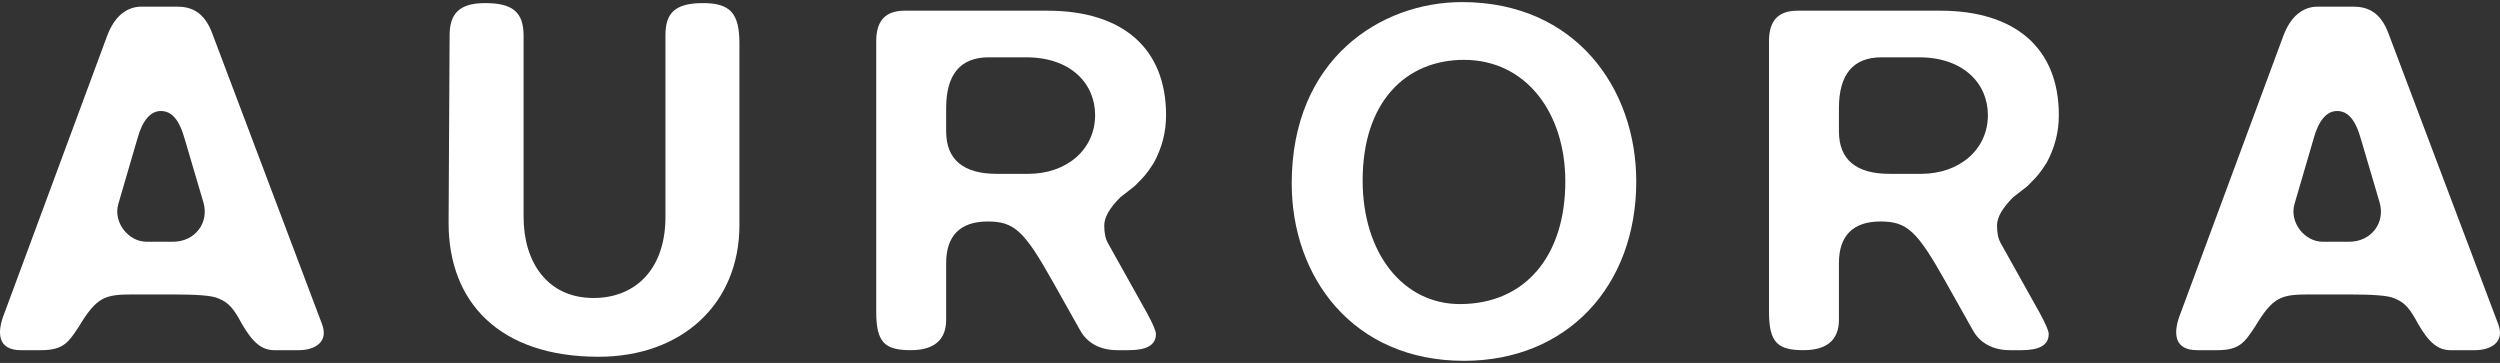 <?xml version="1.0" encoding="UTF-8" standalone="no"?><!DOCTYPE svg PUBLIC "-//W3C//DTD SVG 1.1//EN" "http://www.w3.org/Graphics/SVG/1.1/DTD/svg11.dtd"><svg width="100%" height="100%" viewBox="0 0 496 72" version="1.1" xmlns="http://www.w3.org/2000/svg" xmlns:xlink="http://www.w3.org/1999/xlink" xml:space="preserve" xmlns:serif="http://www.serif.com/" style="fill-rule:evenodd;clip-rule:evenodd;stroke-linejoin:round;stroke-miterlimit:1.414;"><rect x="0" y="0" width="496" height="72" fill="#333333" stroke="none"/><g><path d="M54.42,69.475l4.826,0c3.216,0 6.031,-1.608 4.624,-5.227l-21.714,-57.501c-1.608,-4.423 -4.222,-5.428 -7.036,-5.428l-7.037,0c-3.016,0 -5.429,2.01 -6.836,5.83l-20.708,55.892c-1.006,3.016 -1.006,6.434 3.619,6.434l4.021,0c4.423,0 5.428,-1.608 7.439,-4.624c3.618,-6.032 5.227,-6.434 10.856,-6.434l7.64,0c4.825,0 8.042,0.201 9.249,0.804c2.01,0.805 3.015,2.011 4.624,5.027c2.211,3.82 4.021,5.227 6.433,5.227Zm-14.073,-29.353c1.206,4.021 -1.609,7.841 -6.032,7.841l-5.227,0c-3.619,0 -6.635,-3.82 -5.629,-7.439l3.82,-13.069c1.005,-3.619 2.613,-5.428 4.624,-5.428c2.01,0 3.619,1.407 4.825,5.83l3.619,12.265Z" style="fill:#fff;fill-rule:nonzero;"/><path d="M103.879,7.049c0,-4.826 -2.413,-6.434 -7.64,-6.434c-5.227,0 -7.037,2.212 -7.037,6.434l-0.201,37.194c0,15.682 10.053,26.539 29.756,26.539c16.486,0 27.946,-10.455 27.946,-26.137l0,-35.988c0,-6.031 -1.81,-8.042 -7.238,-8.042c-5.83,0 -7.439,2.212 -7.439,6.434l0,35.988c0,10.454 -6.031,16.084 -14.274,16.084c-9.249,0 -13.873,-7.238 -13.873,-16.084l0,-35.988Z" style="fill:#fff;fill-rule:nonzero;"/><path d="M207.822,2.123l-28.348,0c-3.82,0 -5.629,2.01 -5.629,6.031l0,53.681c0,6.032 1.608,7.64 6.836,7.64c4.624,0 7.036,-2.011 7.036,-6.032l0,-11.258c0,-5.429 2.815,-8.243 8.243,-8.243c5.228,0 7.238,1.809 12.868,11.862l5.428,9.65c1.407,2.614 4.021,4.021 7.439,4.021l2.211,0c3.619,0 5.429,-1.005 5.429,-3.217c0,-0.603 -0.603,-2.01 -1.81,-4.222l-7.64,-13.671c-0.603,-1.006 -0.804,-2.212 -0.804,-3.619c0,-1.609 1.006,-3.418 3.217,-5.63c3.619,-2.814 2.413,-1.809 3.619,-3.015c1.005,-1.006 1.608,-1.609 3.016,-3.82c1.608,-3.016 2.412,-6.032 2.412,-9.45c0,-13.269 -8.645,-20.708 -23.523,-20.708Zm-11.661,9.248l7.439,0c8.847,0 13.672,5.228 13.672,11.46c0,6.836 -5.63,11.661 -13.27,11.661l-6.232,0c-6.635,0 -10.053,-2.815 -10.053,-8.444l0,-4.624c0,-6.635 2.815,-10.053 8.444,-10.053Z" style="fill:#fff;fill-rule:nonzero;"/><path d="M324.633,36c0,-18.497 -12.063,-35.586 -34.581,-35.586c-16.084,0 -33.776,11.259 -33.776,35.988c0,18.497 12.063,35.184 34.178,35.184c20.508,0 34.179,-14.878 34.179,-35.586Zm-54.284,-0.201c0,-15.682 8.645,-23.925 20.105,-23.925c12.265,0 20.106,10.455 20.106,24.126c0,14.878 -8.043,24.327 -20.91,24.327c-11.259,0 -19.301,-10.052 -19.301,-24.528Z" style="fill:#fff;fill-rule:nonzero;"/><path d="M384.948,2.123l-28.348,0c-3.82,0 -5.629,2.01 -5.629,6.031l0,53.681c0,6.032 1.608,7.64 6.836,7.64c4.624,0 7.036,-2.011 7.036,-6.032l0,-11.258c0,-5.429 2.815,-8.243 8.243,-8.243c5.228,0 7.238,1.809 12.868,11.862l5.428,9.65c1.407,2.614 4.021,4.021 7.439,4.021l2.212,0c3.618,0 5.428,-1.005 5.428,-3.217c0,-0.603 -0.603,-2.01 -1.81,-4.222l-7.64,-13.671c-0.603,-1.006 -0.804,-2.212 -0.804,-3.619c0,-1.609 1.006,-3.418 3.217,-5.63c3.619,-2.814 2.413,-1.809 3.619,-3.015c1.005,-1.006 1.608,-1.609 3.016,-3.82c1.608,-3.016 2.412,-6.032 2.412,-9.45c0,-13.269 -8.645,-20.708 -23.523,-20.708Zm-11.661,9.248l7.439,0c8.847,0 13.672,5.228 13.672,11.46c0,6.836 -5.63,11.661 -13.27,11.661l-6.232,0c-6.635,0 -10.053,-2.815 -10.053,-8.444l0,-4.624c0,-6.635 2.815,-10.053 8.444,-10.053Z" style="fill:#fff;fill-rule:nonzero;"/><path d="M486.178,69.475l4.825,0c3.217,0 6.031,-1.608 4.624,-5.227l-21.713,-57.501c-1.609,-4.423 -4.223,-5.428 -7.037,-5.428l-7.037,0c-3.016,0 -5.428,2.01 -6.836,5.83l-20.708,55.892c-1.005,3.016 -1.005,6.434 3.619,6.434l4.021,0c4.423,0 5.428,-1.608 7.439,-4.624c3.619,-6.032 5.227,-6.434 10.857,-6.434l7.639,0c4.826,0 8.043,0.201 9.249,0.804c2.01,0.805 3.016,2.011 4.624,5.027c2.212,3.82 4.021,5.227 6.434,5.227Zm-14.074,-29.353c1.206,4.021 -1.608,7.841 -6.031,7.841l-5.228,0c-3.619,0 -6.634,-3.82 -5.629,-7.439l3.82,-13.069c1.005,-3.619 2.613,-5.428 4.624,-5.428c2.01,0 3.619,1.407 4.825,5.83l3.619,12.265Z" style="fill:#fff;fill-rule:nonzero;"/></g></svg>